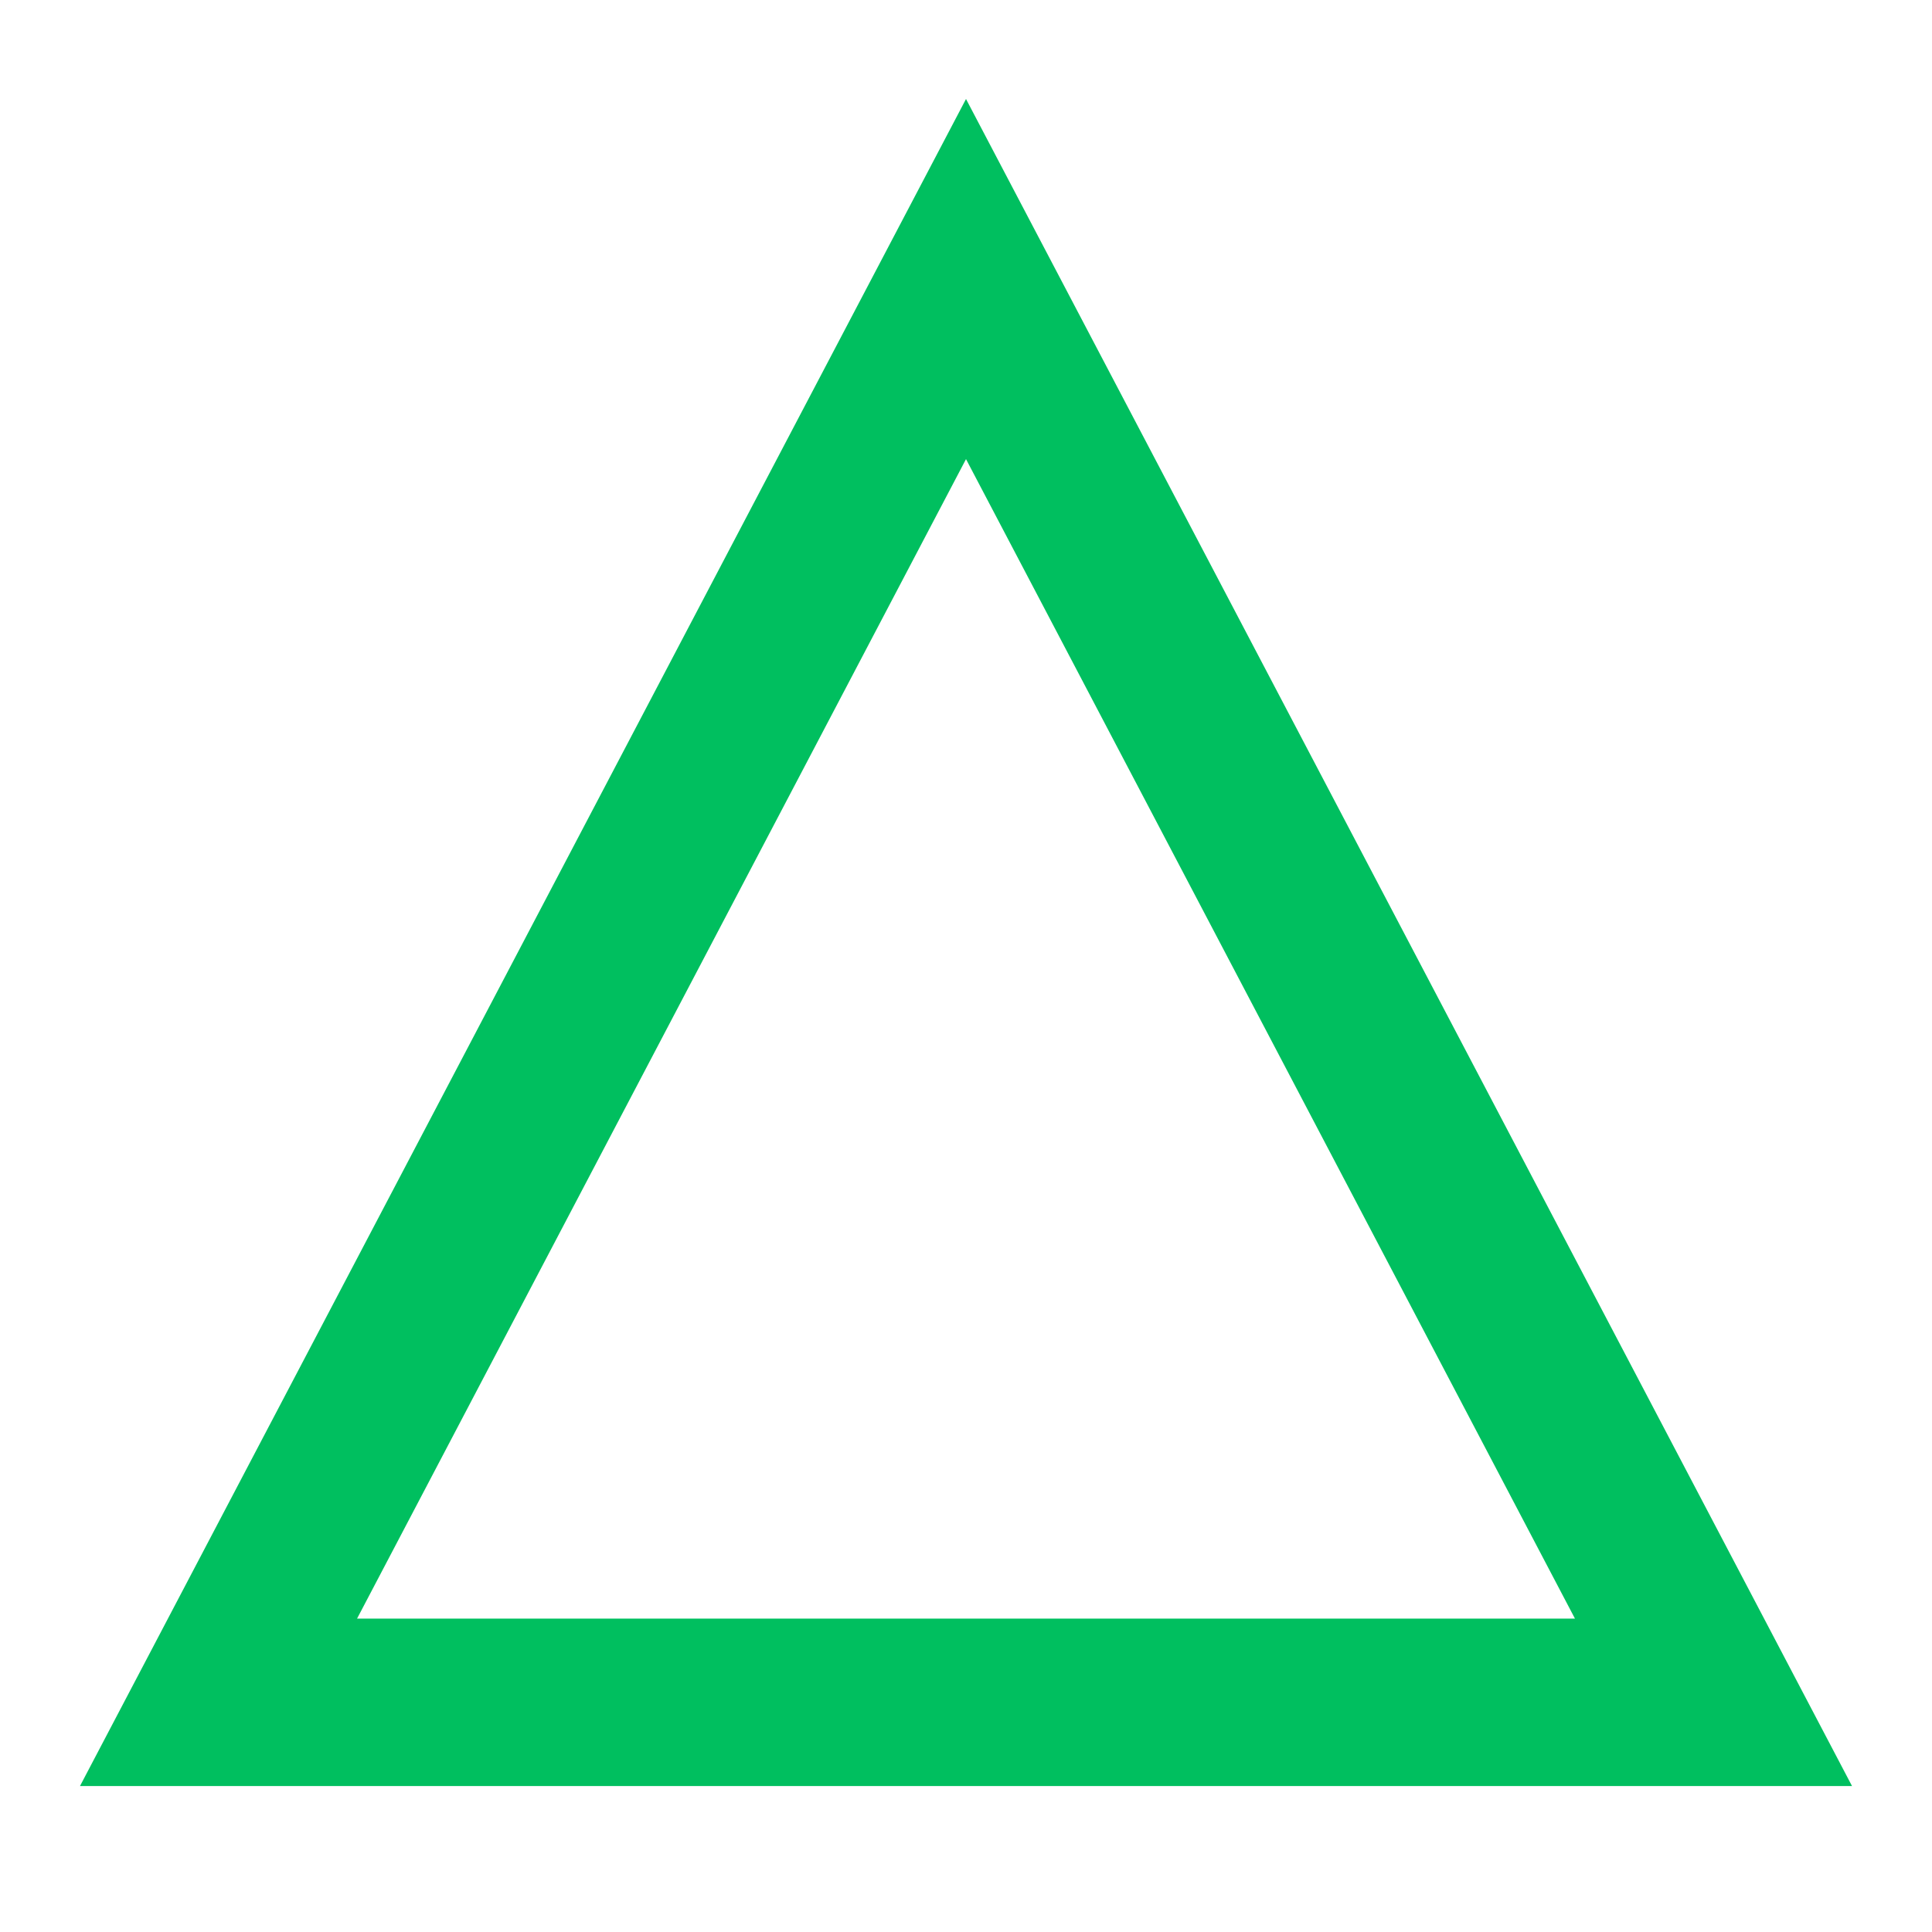 <svg width="126.919" height="126.928" xmlns="http://www.w3.org/2000/svg" version="1.1">
 <g>
  <title>Layer 1</title>
  <path stroke="#00bf5f" fill="none" stroke-width="11" d="m14.356,111.83l49.104,-93.498l49.104,93.498l-98.208,0z" id="svg_6"/>
 </g>

</svg>